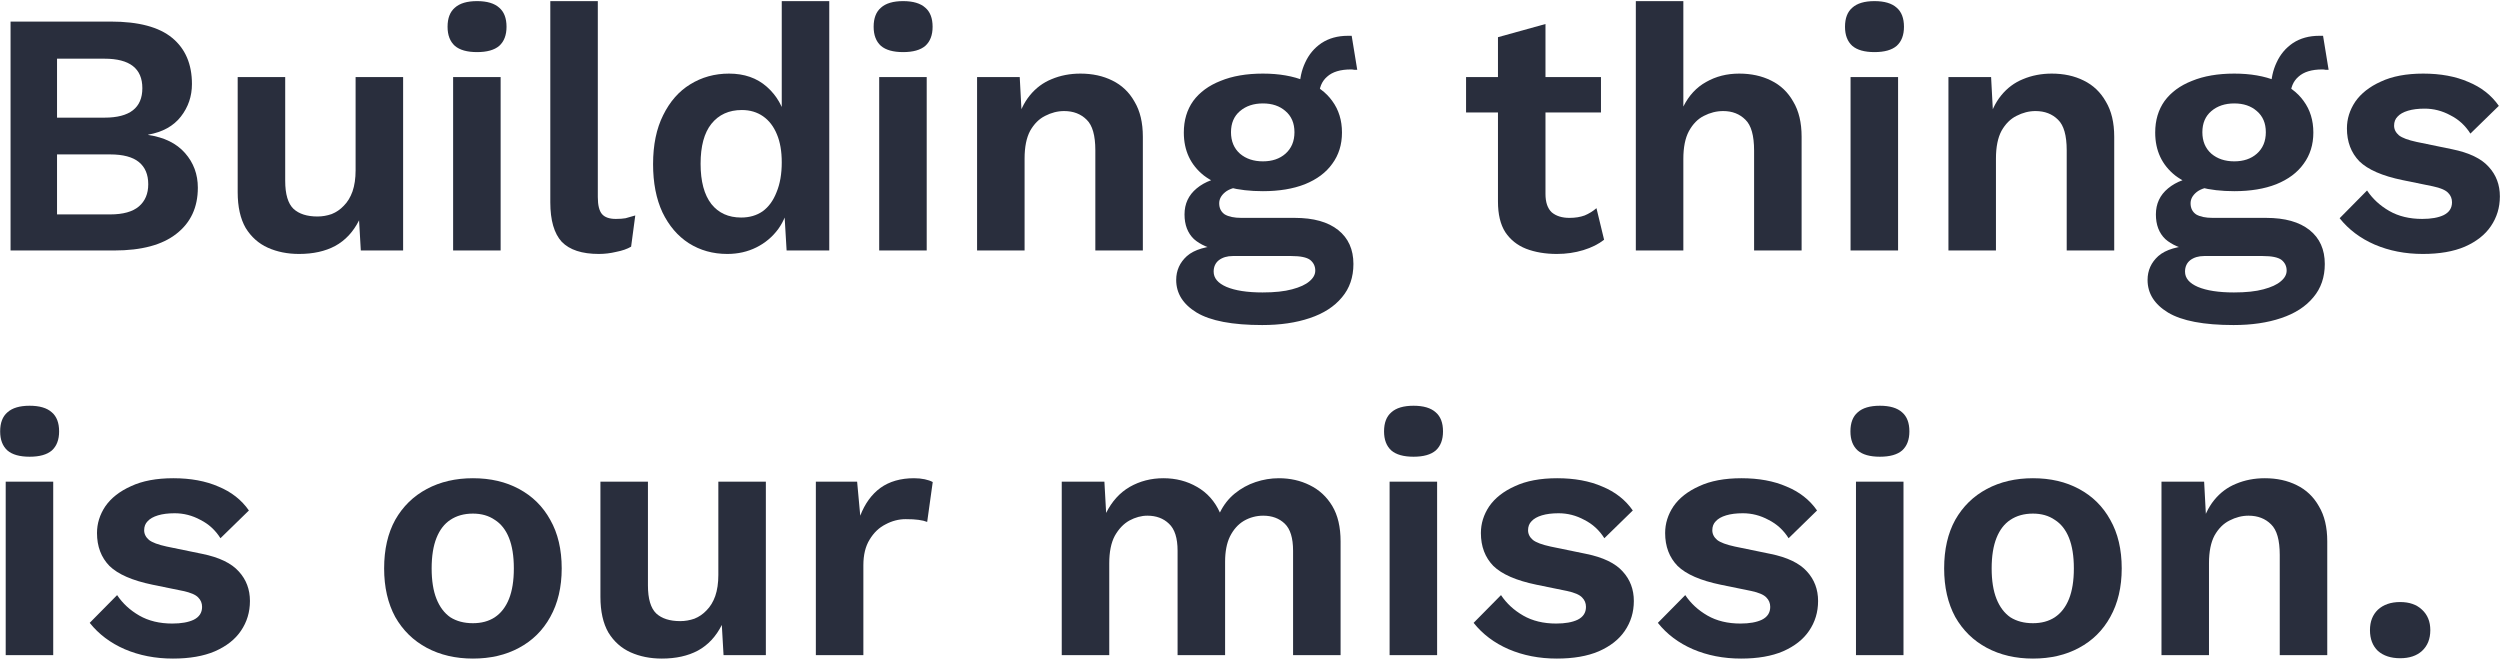 <svg width="519" height="137" viewBox="0 0 519 137" fill="none" xmlns="http://www.w3.org/2000/svg">
<path d="M498.269 124.984C500.189 124.984 501.701 125.512 502.805 126.568C503.957 127.624 504.533 129.04 504.533 130.816C504.533 132.64 503.957 134.08 502.805 135.136C501.701 136.144 500.189 136.648 498.269 136.648C496.349 136.648 494.813 136.144 493.661 135.136C492.557 134.08 492.005 132.64 492.005 130.816C492.005 129.04 492.557 127.624 493.661 126.568C494.813 125.512 496.349 124.984 498.269 124.984Z" fill="#292E3D"/>
<path d="M448.723 136V100H457.579L458.155 110.8L456.931 109.648C457.507 107.296 458.419 105.352 459.667 103.816C460.915 102.28 462.427 101.152 464.203 100.432C466.027 99.664 468.019 99.28 470.179 99.28C472.675 99.28 474.883 99.76 476.803 100.72C478.771 101.68 480.307 103.144 481.411 105.112C482.563 107.032 483.139 109.456 483.139 112.384V136H473.275V115.192C473.275 112.12 472.675 110.008 471.475 108.856C470.275 107.656 468.715 107.056 466.795 107.056C465.451 107.056 464.131 107.392 462.835 108.064C461.587 108.688 460.555 109.72 459.739 111.16C458.971 112.6 458.587 114.52 458.587 116.92V136H448.723Z" fill="#292E3D"/>
<path d="M422.037 99.28C425.685 99.28 428.877 100.024 431.613 101.512C434.397 103 436.557 105.136 438.093 107.92C439.677 110.704 440.469 114.064 440.469 118C440.469 121.888 439.677 125.248 438.093 128.08C436.557 130.864 434.397 133 431.613 134.488C428.877 135.976 425.685 136.72 422.037 136.72C418.437 136.72 415.245 135.976 412.461 134.488C409.677 133 407.493 130.864 405.909 128.08C404.373 125.248 403.605 121.888 403.605 118C403.605 114.064 404.373 110.704 405.909 107.92C407.493 105.136 409.677 103 412.461 101.512C415.245 100.024 418.437 99.28 422.037 99.28ZM422.037 106.624C420.213 106.624 418.653 107.056 417.357 107.92C416.109 108.736 415.149 109.984 414.477 111.664C413.805 113.344 413.469 115.456 413.469 118C413.469 120.544 413.805 122.656 414.477 124.336C415.149 126.016 416.109 127.288 417.357 128.152C418.653 128.968 420.213 129.376 422.037 129.376C423.813 129.376 425.325 128.968 426.573 128.152C427.869 127.288 428.853 126.016 429.525 124.336C430.197 122.656 430.533 120.544 430.533 118C430.533 115.456 430.197 113.344 429.525 111.664C428.853 109.984 427.869 108.736 426.573 107.92C425.325 107.056 423.813 106.624 422.037 106.624Z" fill="#292E3D"/>
<path d="M390.269 94.816C388.205 94.816 386.669 94.384 385.661 93.52C384.653 92.608 384.149 91.288 384.149 89.56C384.149 87.784 384.653 86.464 385.661 85.6C386.669 84.688 388.205 84.232 390.269 84.232C392.333 84.232 393.869 84.688 394.877 85.6C395.885 86.464 396.389 87.784 396.389 89.56C396.389 91.288 395.885 92.608 394.877 93.52C393.869 94.384 392.333 94.816 390.269 94.816ZM395.165 100V136H385.301V100H395.165Z" fill="#292E3D"/>
<path d="M361.451 136.72C357.803 136.72 354.467 136.072 351.443 134.776C348.467 133.48 346.043 131.656 344.171 129.304L349.859 123.544C351.011 125.272 352.547 126.688 354.467 127.792C356.387 128.896 358.667 129.448 361.307 129.448C363.179 129.448 364.667 129.184 365.771 128.656C366.923 128.08 367.499 127.192 367.499 125.992C367.499 125.224 367.235 124.576 366.707 124.048C366.179 123.472 365.123 123.016 363.539 122.68L357.203 121.384C353.027 120.52 350.051 119.224 348.275 117.496C346.547 115.72 345.683 113.44 345.683 110.656C345.683 108.688 346.259 106.84 347.411 105.112C348.611 103.384 350.387 101.992 352.739 100.936C355.091 99.832 358.019 99.28 361.523 99.28C365.123 99.28 368.243 99.856 370.883 101.008C373.571 102.112 375.683 103.768 377.219 105.976L371.315 111.736C370.259 110.056 368.867 108.784 367.139 107.92C365.459 107.008 363.683 106.552 361.811 106.552C360.467 106.552 359.315 106.696 358.355 106.984C357.395 107.272 356.675 107.68 356.195 108.208C355.715 108.688 355.475 109.312 355.475 110.08C355.475 110.848 355.811 111.52 356.483 112.096C357.155 112.624 358.379 113.08 360.155 113.464L367.499 114.976C371.051 115.696 373.595 116.92 375.131 118.648C376.667 120.328 377.435 122.368 377.435 124.768C377.435 127.072 376.811 129.136 375.563 130.96C374.363 132.736 372.563 134.152 370.163 135.208C367.811 136.216 364.907 136.72 361.451 136.72Z" fill="#292E3D"/>
<path d="M323.201 136.72C319.553 136.72 316.217 136.072 313.193 134.776C310.217 133.48 307.793 131.656 305.921 129.304L311.609 123.544C312.761 125.272 314.297 126.688 316.217 127.792C318.137 128.896 320.417 129.448 323.057 129.448C324.929 129.448 326.417 129.184 327.521 128.656C328.673 128.08 329.249 127.192 329.249 125.992C329.249 125.224 328.985 124.576 328.457 124.048C327.929 123.472 326.873 123.016 325.289 122.68L318.953 121.384C314.777 120.52 311.801 119.224 310.025 117.496C308.297 115.72 307.433 113.44 307.433 110.656C307.433 108.688 308.009 106.84 309.161 105.112C310.361 103.384 312.137 101.992 314.489 100.936C316.841 99.832 319.769 99.28 323.273 99.28C326.873 99.28 329.993 99.856 332.633 101.008C335.321 102.112 337.433 103.768 338.969 105.976L333.065 111.736C332.009 110.056 330.617 108.784 328.889 107.92C327.209 107.008 325.433 106.552 323.561 106.552C322.217 106.552 321.065 106.696 320.105 106.984C319.145 107.272 318.425 107.68 317.945 108.208C317.465 108.688 317.225 109.312 317.225 110.08C317.225 110.848 317.561 111.52 318.233 112.096C318.905 112.624 320.129 113.08 321.905 113.464L329.249 114.976C332.801 115.696 335.345 116.92 336.881 118.648C338.417 120.328 339.185 122.368 339.185 124.768C339.185 127.072 338.561 129.136 337.313 130.96C336.113 132.736 334.313 134.152 331.913 135.208C329.561 136.216 326.657 136.72 323.201 136.72Z" fill="#292E3D"/>
<path d="M293.449 94.816C291.385 94.816 289.849 94.384 288.841 93.52C287.833 92.608 287.329 91.288 287.329 89.56C287.329 87.784 287.833 86.464 288.841 85.6C289.849 84.688 291.385 84.232 293.449 84.232C295.513 84.232 297.049 84.688 298.057 85.6C299.065 86.464 299.569 87.784 299.569 89.56C299.569 91.288 299.065 92.608 298.057 93.52C297.049 94.384 295.513 94.816 293.449 94.816ZM298.345 100V136H288.481V100H298.345Z" fill="#292E3D"/>
<path d="M220.418 136V100H229.274L229.634 106.48C230.834 104.08 232.466 102.28 234.53 101.08C236.642 99.88 238.97 99.28 241.514 99.28C244.106 99.28 246.434 99.88 248.498 101.08C250.61 102.28 252.194 104.056 253.25 106.408C254.018 104.824 255.05 103.504 256.346 102.448C257.642 101.392 259.082 100.6 260.666 100.072C262.25 99.544 263.858 99.28 265.49 99.28C267.842 99.28 269.978 99.76 271.898 100.72C273.866 101.68 275.426 103.12 276.578 105.04C277.73 106.96 278.306 109.408 278.306 112.384V136H268.442V114.328C268.442 111.688 267.866 109.816 266.714 108.712C265.562 107.608 264.074 107.056 262.25 107.056C260.81 107.056 259.466 107.416 258.218 108.136C257.018 108.856 256.058 109.936 255.338 111.376C254.666 112.768 254.33 114.52 254.33 116.632V136H244.466V114.328C244.466 111.688 243.866 109.816 242.666 108.712C241.514 107.608 240.026 107.056 238.202 107.056C236.954 107.056 235.706 107.392 234.458 108.064C233.258 108.736 232.25 109.792 231.434 111.232C230.666 112.672 230.282 114.568 230.282 116.92V136H220.418Z" fill="#292E3D"/>
<path d="M169.371 136V100H177.939L178.587 107.056C179.547 104.56 180.939 102.64 182.763 101.296C184.635 99.952 186.963 99.28 189.747 99.28C190.563 99.28 191.307 99.352 191.979 99.496C192.651 99.64 193.203 99.832 193.635 100.072L192.483 108.352C192.003 108.16 191.403 108.016 190.683 107.92C190.011 107.824 189.123 107.776 188.019 107.776C186.579 107.776 185.187 108.136 183.843 108.856C182.499 109.528 181.395 110.584 180.531 112.024C179.667 113.416 179.235 115.192 179.235 117.352V136H169.371Z" fill="#292E3D"/>
<path d="M137.392 136.72C134.992 136.72 132.832 136.288 130.912 135.424C128.992 134.56 127.456 133.192 126.304 131.32C125.2 129.4 124.648 126.928 124.648 123.904V100H134.512V121.528C134.512 124.312 135.088 126.256 136.24 127.36C137.392 128.416 139.048 128.944 141.208 128.944C142.216 128.944 143.2 128.776 144.16 128.44C145.12 128.056 145.96 127.48 146.68 126.712C147.448 125.944 148.048 124.96 148.48 123.76C148.912 122.512 149.128 121.048 149.128 119.368V100H158.992V136H150.208L149.848 129.736C148.648 132.136 146.992 133.912 144.88 135.064C142.816 136.168 140.32 136.72 137.392 136.72Z" fill="#292E3D"/>
<path d="M98.178 99.28C101.826 99.28 105.018 100.024 107.754 101.512C110.538 103 112.698 105.136 114.234 107.92C115.818 110.704 116.61 114.064 116.61 118C116.61 121.888 115.818 125.248 114.234 128.08C112.698 130.864 110.538 133 107.754 134.488C105.018 135.976 101.826 136.72 98.178 136.72C94.578 136.72 91.386 135.976 88.602 134.488C85.818 133 83.634 130.864 82.05 128.08C80.514 125.248 79.746 121.888 79.746 118C79.746 114.064 80.514 110.704 82.05 107.92C83.634 105.136 85.818 103 88.602 101.512C91.386 100.024 94.578 99.28 98.178 99.28ZM98.178 106.624C96.354 106.624 94.794 107.056 93.498 107.92C92.25 108.736 91.29 109.984 90.618 111.664C89.946 113.344 89.61 115.456 89.61 118C89.61 120.544 89.946 122.656 90.618 124.336C91.29 126.016 92.25 127.288 93.498 128.152C94.794 128.968 96.354 129.376 98.178 129.376C99.954 129.376 101.466 128.968 102.714 128.152C104.01 127.288 104.994 126.016 105.666 124.336C106.338 122.656 106.674 120.544 106.674 118C106.674 115.456 106.338 113.344 105.666 111.664C104.994 109.984 104.01 108.736 102.714 107.92C101.466 107.056 99.954 106.624 98.178 106.624Z" fill="#292E3D"/>
<path d="M35.904 136.72C32.256 136.72 28.92 136.072 25.896 134.776C22.92 133.48 20.496 131.656 18.624 129.304L24.312 123.544C25.464 125.272 27 126.688 28.92 127.792C30.84 128.896 33.12 129.448 35.76 129.448C37.632 129.448 39.12 129.184 40.224 128.656C41.376 128.08 41.952 127.192 41.952 125.992C41.952 125.224 41.688 124.576 41.16 124.048C40.632 123.472 39.576 123.016 37.992 122.68L31.656 121.384C27.48 120.52 24.504 119.224 22.728 117.496C21 115.72 20.136 113.44 20.136 110.656C20.136 108.688 20.712 106.84 21.864 105.112C23.064 103.384 24.84 101.992 27.192 100.936C29.544 99.832 32.472 99.28 35.976 99.28C39.576 99.28 42.696 99.856 45.336 101.008C48.024 102.112 50.136 103.768 51.672 105.976L45.768 111.736C44.712 110.056 43.32 108.784 41.592 107.92C39.912 107.008 38.136 106.552 36.264 106.552C34.92 106.552 33.768 106.696 32.808 106.984C31.848 107.272 31.128 107.68 30.648 108.208C30.168 108.688 29.928 109.312 29.928 110.08C29.928 110.848 30.264 111.52 30.936 112.096C31.608 112.624 32.832 113.08 34.608 113.464L41.952 114.976C45.504 115.696 48.048 116.92 49.584 118.648C51.12 120.328 51.888 122.368 51.888 124.768C51.888 127.072 51.264 129.136 50.016 130.96C48.816 132.736 47.016 134.152 44.616 135.208C42.264 136.216 39.36 136.72 35.904 136.72Z" fill="#292E3D"/>
<path d="M6.152 94.816C4.088 94.816 2.552 94.384 1.544 93.52C0.536 92.608 0.032 91.288 0.032 89.56C0.032 87.784 0.536 86.464 1.544 85.6C2.552 84.688 4.088 84.232 6.152 84.232C8.216 84.232 9.752 84.688 10.76 85.6C11.768 86.464 12.272 87.784 12.272 89.56C12.272 91.288 11.768 92.608 10.76 93.52C9.752 94.384 8.216 94.816 6.152 94.816ZM11.048 100V136H1.184V100H11.048Z" fill="#292E3D"/>
<path d="M502.99 52.72C499.342 52.72 496.006 52.072 492.982 50.776C490.006 49.48 487.582 47.656 485.71 45.304L491.398 39.544C492.55 41.272 494.086 42.688 496.006 43.792C497.926 44.896 500.206 45.448 502.846 45.448C504.718 45.448 506.206 45.184 507.31 44.656C508.462 44.08 509.038 43.192 509.038 41.992C509.038 41.224 508.774 40.576 508.246 40.048C507.718 39.472 506.662 39.016 505.078 38.68L498.742 37.384C494.566 36.52 491.59 35.224 489.814 33.496C488.086 31.72 487.222 29.44 487.222 26.656C487.222 24.688 487.798 22.84 488.95 21.112C490.15 19.384 491.926 17.992 494.278 16.936C496.63 15.832 499.558 15.28 503.062 15.28C506.662 15.28 509.782 15.856 512.422 17.008C515.11 18.112 517.222 19.768 518.758 21.976L512.854 27.736C511.798 26.056 510.406 24.784 508.678 23.92C506.998 23.008 505.222 22.552 503.35 22.552C502.006 22.552 500.854 22.696 499.894 22.984C498.934 23.272 498.214 23.68 497.734 24.208C497.254 24.688 497.014 25.312 497.014 26.08C497.014 26.848 497.35 27.52 498.022 28.096C498.694 28.624 499.918 29.08 501.694 29.464L509.038 30.976C512.59 31.696 515.134 32.92 516.67 34.648C518.206 36.328 518.974 38.368 518.974 40.768C518.974 43.072 518.35 45.136 517.102 46.96C515.902 48.736 514.102 50.152 511.702 51.208C509.35 52.216 506.446 52.72 502.99 52.72Z" fill="#292E3D"/>
<path d="M482.267 7.432L483.419 14.488C483.227 14.488 483.011 14.488 482.771 14.488C482.579 14.44 482.363 14.416 482.123 14.416C479.915 14.416 478.259 14.92 477.155 15.928C476.051 16.888 475.499 18.232 475.499 19.96L471.467 18.304C471.467 16.384 471.851 14.608 472.619 12.976C473.387 11.296 474.515 9.952 476.003 8.944C477.539 7.936 479.363 7.432 481.475 7.432C481.571 7.432 481.691 7.432 481.835 7.432C481.979 7.432 482.123 7.432 482.267 7.432ZM470.459 45.232C474.347 45.232 477.347 46.072 479.459 47.752C481.571 49.432 482.627 51.784 482.627 54.808C482.627 57.544 481.835 59.848 480.251 61.72C478.667 63.64 476.435 65.08 473.555 66.04C470.723 67 467.435 67.48 463.691 67.48C457.499 67.48 452.963 66.616 450.083 64.888C447.251 63.16 445.835 60.904 445.835 58.12C445.835 56.152 446.579 54.496 448.067 53.152C449.603 51.808 452.123 51.064 455.627 50.92L455.267 52.072C452.771 51.64 450.851 50.824 449.507 49.624C448.211 48.376 447.563 46.672 447.563 44.512C447.563 42.304 448.403 40.504 450.083 39.112C451.811 37.672 454.139 36.832 457.067 36.592L461.387 38.608H460.379C458.315 38.752 456.851 39.184 455.987 39.904C455.171 40.576 454.763 41.344 454.763 42.208C454.763 43.216 455.147 43.984 455.915 44.512C456.731 44.992 457.883 45.232 459.371 45.232H470.459ZM463.763 60.712C466.259 60.712 468.299 60.496 469.883 60.064C471.515 59.632 472.715 59.08 473.483 58.408C474.299 57.736 474.707 56.992 474.707 56.176C474.707 55.264 474.347 54.52 473.627 53.944C472.907 53.416 471.611 53.152 469.739 53.152H457.571C456.419 53.152 455.459 53.44 454.691 54.016C453.971 54.592 453.611 55.384 453.611 56.392C453.611 57.736 454.499 58.792 456.275 59.56C458.099 60.328 460.595 60.712 463.763 60.712ZM463.835 15.28C467.195 15.28 470.099 15.784 472.547 16.792C475.043 17.752 476.939 19.144 478.235 20.968C479.579 22.792 480.251 24.976 480.251 27.52C480.251 30.016 479.579 32.176 478.235 34C476.939 35.824 475.043 37.24 472.547 38.248C470.099 39.208 467.195 39.688 463.835 39.688C458.507 39.688 454.427 38.608 451.595 36.448C448.811 34.24 447.419 31.264 447.419 27.52C447.419 24.976 448.067 22.792 449.363 20.968C450.707 19.144 452.603 17.752 455.051 16.792C457.499 15.784 460.427 15.28 463.835 15.28ZM463.835 21.472C461.915 21.472 460.331 22 459.083 23.056C457.835 24.112 457.211 25.576 457.211 27.448C457.211 29.32 457.835 30.808 459.083 31.912C460.331 32.968 461.915 33.496 463.835 33.496C465.755 33.496 467.315 32.968 468.515 31.912C469.763 30.808 470.387 29.32 470.387 27.448C470.387 25.576 469.763 24.112 468.515 23.056C467.315 22 465.755 21.472 463.835 21.472Z" fill="#292E3D"/>
<path d="M404.496 52V16H413.352L413.928 26.8L412.704 25.648C413.28 23.296 414.192 21.352 415.44 19.816C416.688 18.28 418.2 17.152 419.976 16.432C421.8 15.664 423.792 15.28 425.952 15.28C428.448 15.28 430.656 15.76 432.576 16.72C434.544 17.68 436.08 19.144 437.184 21.112C438.336 23.032 438.912 25.456 438.912 28.384V52H429.048V31.192C429.048 28.12 428.448 26.008 427.248 24.856C426.048 23.656 424.488 23.056 422.568 23.056C421.224 23.056 419.904 23.392 418.608 24.064C417.36 24.688 416.328 25.72 415.512 27.16C414.744 28.6 414.36 30.52 414.36 32.92V52H404.496Z" fill="#292E3D"/>
<path d="M389.144 10.816C387.08 10.816 385.544 10.384 384.536 9.52C383.528 8.608 383.024 7.288 383.024 5.56C383.024 3.784 383.528 2.464 384.536 1.6C385.544 0.688 387.08 0.232 389.144 0.232C391.208 0.232 392.744 0.688 393.752 1.6C394.76 2.464 395.264 3.784 395.264 5.56C395.264 7.288 394.76 8.608 393.752 9.52C392.744 10.384 391.208 10.816 389.144 10.816ZM394.04 16V52H384.176V16H394.04Z" fill="#292E3D"/>
<path d="M339.598 52V0.232H349.462V22.12C350.614 19.816 352.198 18.112 354.214 17.008C356.23 15.856 358.51 15.28 361.054 15.28C363.55 15.28 365.758 15.76 367.678 16.72C369.646 17.68 371.182 19.144 372.286 21.112C373.438 23.032 374.014 25.456 374.014 28.384V52H364.15V31.264C364.15 28.144 363.55 26.008 362.35 24.856C361.15 23.656 359.614 23.056 357.742 23.056C356.35 23.056 355.006 23.392 353.71 24.064C352.462 24.688 351.43 25.744 350.614 27.232C349.846 28.672 349.462 30.592 349.462 32.992V52H339.598Z" fill="#292E3D"/>
<path d="M320.842 4.984V40.264C320.842 41.992 321.274 43.264 322.138 44.08C323.05 44.848 324.274 45.232 325.81 45.232C327.01 45.232 328.066 45.064 328.978 44.728C329.89 44.344 330.706 43.84 331.426 43.216L333.01 49.768C331.858 50.68 330.418 51.4 328.69 51.928C326.962 52.456 325.138 52.72 323.218 52.72C320.818 52.72 318.682 52.36 316.81 51.64C314.986 50.92 313.546 49.768 312.49 48.184C311.482 46.6 310.978 44.488 310.978 41.848V7.72L320.842 4.984ZM332.362 16V23.344H304.354V16H332.362Z" fill="#292E3D"/>
<path d="M280.61 7.432L281.762 14.488C281.57 14.488 281.354 14.488 281.114 14.488C280.922 14.44 280.706 14.416 280.466 14.416C278.258 14.416 276.602 14.92 275.498 15.928C274.394 16.888 273.842 18.232 273.842 19.96L269.81 18.304C269.81 16.384 270.194 14.608 270.962 12.976C271.73 11.296 272.858 9.952 274.346 8.944C275.882 7.936 277.706 7.432 279.818 7.432C279.914 7.432 280.034 7.432 280.178 7.432C280.322 7.432 280.466 7.432 280.61 7.432ZM268.802 45.232C272.69 45.232 275.69 46.072 277.802 47.752C279.914 49.432 280.97 51.784 280.97 54.808C280.97 57.544 280.178 59.848 278.594 61.72C277.01 63.64 274.778 65.08 271.898 66.04C269.066 67 265.778 67.48 262.034 67.48C255.842 67.48 251.306 66.616 248.426 64.888C245.594 63.16 244.178 60.904 244.178 58.12C244.178 56.152 244.922 54.496 246.41 53.152C247.946 51.808 250.466 51.064 253.97 50.92L253.61 52.072C251.114 51.64 249.194 50.824 247.85 49.624C246.554 48.376 245.906 46.672 245.906 44.512C245.906 42.304 246.746 40.504 248.426 39.112C250.154 37.672 252.482 36.832 255.41 36.592L259.73 38.608H258.722C256.658 38.752 255.194 39.184 254.33 39.904C253.514 40.576 253.106 41.344 253.106 42.208C253.106 43.216 253.49 43.984 254.258 44.512C255.074 44.992 256.226 45.232 257.714 45.232H268.802ZM262.106 60.712C264.602 60.712 266.642 60.496 268.226 60.064C269.858 59.632 271.058 59.08 271.826 58.408C272.642 57.736 273.05 56.992 273.05 56.176C273.05 55.264 272.69 54.52 271.97 53.944C271.25 53.416 269.954 53.152 268.082 53.152H255.914C254.762 53.152 253.802 53.44 253.034 54.016C252.314 54.592 251.954 55.384 251.954 56.392C251.954 57.736 252.842 58.792 254.618 59.56C256.442 60.328 258.938 60.712 262.106 60.712ZM262.178 15.28C265.538 15.28 268.442 15.784 270.89 16.792C273.386 17.752 275.282 19.144 276.578 20.968C277.922 22.792 278.594 24.976 278.594 27.52C278.594 30.016 277.922 32.176 276.578 34C275.282 35.824 273.386 37.24 270.89 38.248C268.442 39.208 265.538 39.688 262.178 39.688C256.85 39.688 252.77 38.608 249.938 36.448C247.154 34.24 245.762 31.264 245.762 27.52C245.762 24.976 246.41 22.792 247.706 20.968C249.05 19.144 250.946 17.752 253.394 16.792C255.842 15.784 258.77 15.28 262.178 15.28ZM262.178 21.472C260.258 21.472 258.674 22 257.426 23.056C256.178 24.112 255.554 25.576 255.554 27.448C255.554 29.32 256.178 30.808 257.426 31.912C258.674 32.968 260.258 33.496 262.178 33.496C264.098 33.496 265.658 32.968 266.858 31.912C268.106 30.808 268.73 29.32 268.73 27.448C268.73 25.576 268.106 24.112 266.858 23.056C265.658 22 264.098 21.472 262.178 21.472Z" fill="#292E3D"/>
<path d="M202.84 52V16H211.696L212.272 26.8L211.048 25.648C211.624 23.296 212.536 21.352 213.784 19.816C215.032 18.28 216.544 17.152 218.32 16.432C220.144 15.664 222.136 15.28 224.296 15.28C226.792 15.28 229 15.76 230.92 16.72C232.888 17.68 234.424 19.144 235.528 21.112C236.68 23.032 237.256 25.456 237.256 28.384V52H227.392V31.192C227.392 28.12 226.792 26.008 225.592 24.856C224.392 23.656 222.832 23.056 220.912 23.056C219.568 23.056 218.248 23.392 216.952 24.064C215.704 24.688 214.672 25.72 213.856 27.16C213.088 28.6 212.704 30.52 212.704 32.92V52H202.84Z" fill="#292E3D"/>
<path d="M187.488 10.816C185.424 10.816 183.888 10.384 182.88 9.52C181.872 8.608 181.368 7.288 181.368 5.56C181.368 3.784 181.872 2.464 182.88 1.6C183.888 0.688 185.424 0.232 187.488 0.232C189.552 0.232 191.088 0.688 192.096 1.6C193.104 2.464 193.608 3.784 193.608 5.56C193.608 7.288 193.104 8.608 192.096 9.52C191.088 10.384 189.552 10.816 187.488 10.816ZM192.384 16V52H182.52V16H192.384Z" fill="#292E3D"/>
<path d="M150.987 52.72C148.011 52.72 145.347 51.976 142.995 50.488C140.691 49 138.867 46.864 137.523 44.08C136.227 41.296 135.579 37.96 135.579 34.072C135.579 30.088 136.275 26.704 137.667 23.92C139.059 21.088 140.931 18.952 143.283 17.512C145.683 16.024 148.371 15.28 151.347 15.28C154.515 15.28 157.131 16.192 159.195 18.016C161.259 19.84 162.603 22.192 163.227 25.072L162.291 26.224V0.232H172.155V52H163.299L162.651 41.056L163.875 41.632C163.539 43.888 162.771 45.856 161.571 47.536C160.371 49.168 158.859 50.44 157.035 51.352C155.211 52.264 153.195 52.72 150.987 52.72ZM153.867 45.16C155.595 45.16 157.083 44.728 158.331 43.864C159.579 42.952 160.539 41.632 161.211 39.904C161.931 38.176 162.291 36.112 162.291 33.712C162.291 31.408 161.955 29.464 161.283 27.88C160.611 26.248 159.651 25 158.403 24.136C157.155 23.272 155.691 22.84 154.011 22.84C151.323 22.84 149.211 23.8 147.675 25.72C146.187 27.592 145.443 30.352 145.443 34C145.443 37.648 146.187 40.432 147.675 42.352C149.163 44.224 151.227 45.16 153.867 45.16Z" fill="#292E3D"/>
<path d="M124.107 0.232V40.912C124.107 42.592 124.395 43.768 124.971 44.44C125.547 45.112 126.507 45.448 127.851 45.448C128.667 45.448 129.339 45.4 129.867 45.304C130.395 45.16 131.067 44.968 131.883 44.728L131.019 51.208C130.203 51.688 129.171 52.048 127.923 52.288C126.723 52.576 125.523 52.72 124.323 52.72C120.819 52.72 118.251 51.88 116.619 50.2C115.035 48.472 114.243 45.736 114.243 41.992V0.232H124.107Z" fill="#292E3D"/>
<path d="M99.035 10.816C96.971 10.816 95.435 10.384 94.427 9.52C93.419 8.608 92.915 7.288 92.915 5.56C92.915 3.784 93.419 2.464 94.427 1.6C95.435 0.688 96.971 0.232 99.035 0.232C101.099 0.232 102.635 0.688 103.643 1.6C104.651 2.464 105.155 3.784 105.155 5.56C105.155 7.288 104.651 8.608 103.643 9.52C102.635 10.384 101.099 10.816 99.035 10.816ZM103.931 16V52H94.067V16H103.931Z" fill="#292E3D"/>
<path d="M62.087 52.72C59.687 52.72 57.527 52.288 55.607 51.424C53.687 50.56 52.151 49.192 50.999 47.32C49.895 45.4 49.343 42.928 49.343 39.904V16H59.207V37.528C59.207 40.312 59.783 42.256 60.935 43.36C62.087 44.416 63.743 44.944 65.903 44.944C66.911 44.944 67.895 44.776 68.855 44.44C69.815 44.056 70.655 43.48 71.375 42.712C72.143 41.944 72.743 40.96 73.175 39.76C73.607 38.512 73.823 37.048 73.823 35.368V16H83.687V52H74.903L74.543 45.736C73.343 48.136 71.687 49.912 69.575 51.064C67.511 52.168 65.015 52.72 62.087 52.72Z" fill="#292E3D"/>
<path d="M2.192 52V4.48H23C28.76 4.48 33.008 5.608 35.744 7.864C38.48 10.12 39.848 13.312 39.848 17.44C39.848 19.984 39.08 22.24 37.544 24.208C36.008 26.176 33.752 27.424 30.776 27.952V28.024C34.088 28.504 36.632 29.752 38.408 31.768C40.184 33.784 41.072 36.184 41.072 38.968C41.072 43.048 39.584 46.24 36.608 48.544C33.68 50.848 29.384 52 23.72 52H2.192ZM11.84 44.512H22.856C25.544 44.512 27.536 43.96 28.832 42.856C30.128 41.752 30.776 40.216 30.776 38.248C30.776 36.232 30.128 34.696 28.832 33.64C27.536 32.584 25.544 32.056 22.856 32.056H11.84V44.512ZM11.84 24.424H21.704C26.936 24.424 29.552 22.384 29.552 18.304C29.552 14.224 26.936 12.184 21.704 12.184H11.84V24.424Z" fill="#292E3D"/>
</svg>
